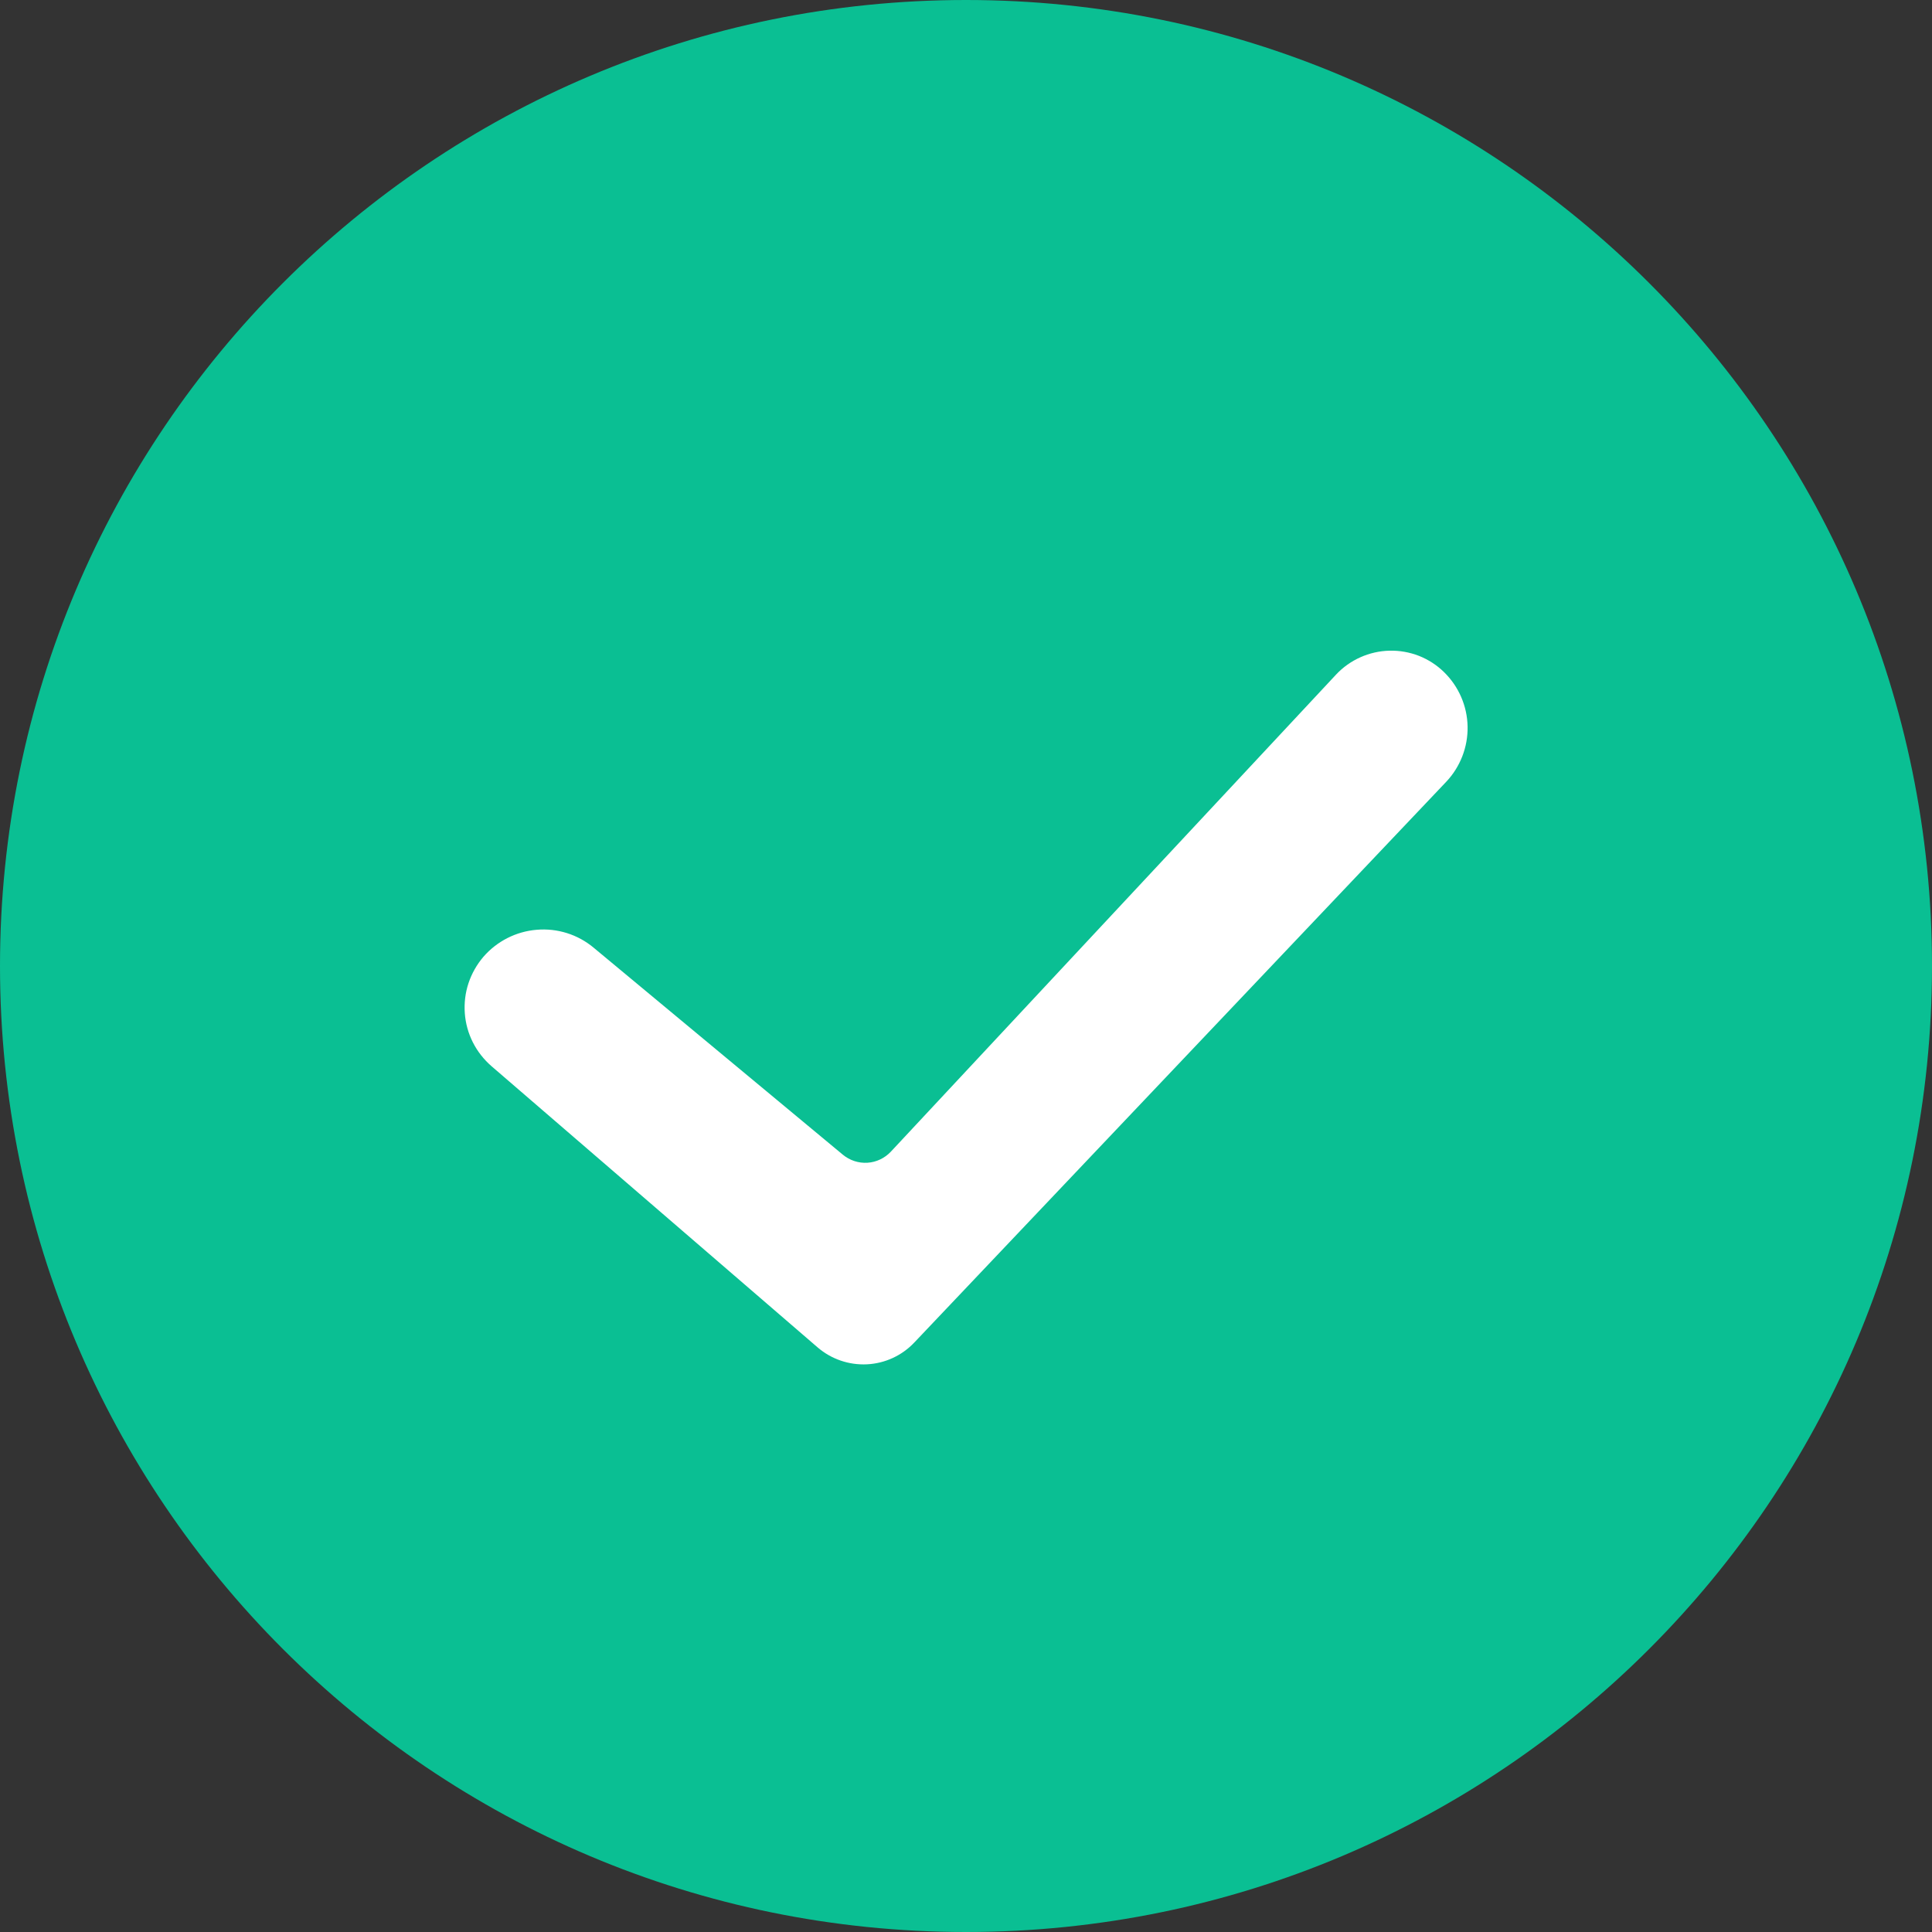 <svg width="24" height="24" viewBox="0 0 24 24" fill="none" xmlns="http://www.w3.org/2000/svg">
<rect x="0" y="0" width="24" height="24" fill="#333333" stroke="none"/>
<circle cx="12" cy="12" r="8" fill="white"/>
<path d="M12 24C5.373 24 0 18.628 0 12C0 5.373 5.373 0 12 0C18.628 0 24 5.373 24 12C24 18.628 18.628 24 12 24ZM16.597 8.38L11.067 14.306C10.991 14.387 10.887 14.437 10.776 14.444C10.665 14.451 10.556 14.415 10.47 14.344L7.375 11.773C7.178 11.608 6.923 11.528 6.667 11.55C6.411 11.571 6.173 11.692 6.005 11.886C5.923 11.982 5.86 12.093 5.82 12.213C5.78 12.333 5.765 12.46 5.774 12.586C5.783 12.712 5.817 12.835 5.874 12.948C5.931 13.061 6.01 13.161 6.105 13.244L6.105 13.244L10.157 16.738C10.327 16.884 10.546 16.959 10.77 16.948C10.993 16.937 11.204 16.84 11.358 16.677L17.965 9.712C18.14 9.527 18.236 9.28 18.231 9.025C18.226 8.769 18.12 8.526 17.937 8.348C17.848 8.261 17.742 8.193 17.626 8.147C17.51 8.102 17.385 8.08 17.261 8.083C17.136 8.086 17.013 8.114 16.899 8.165C16.785 8.216 16.682 8.289 16.597 8.38Z" fill="#0ABF93"/>
</svg>
